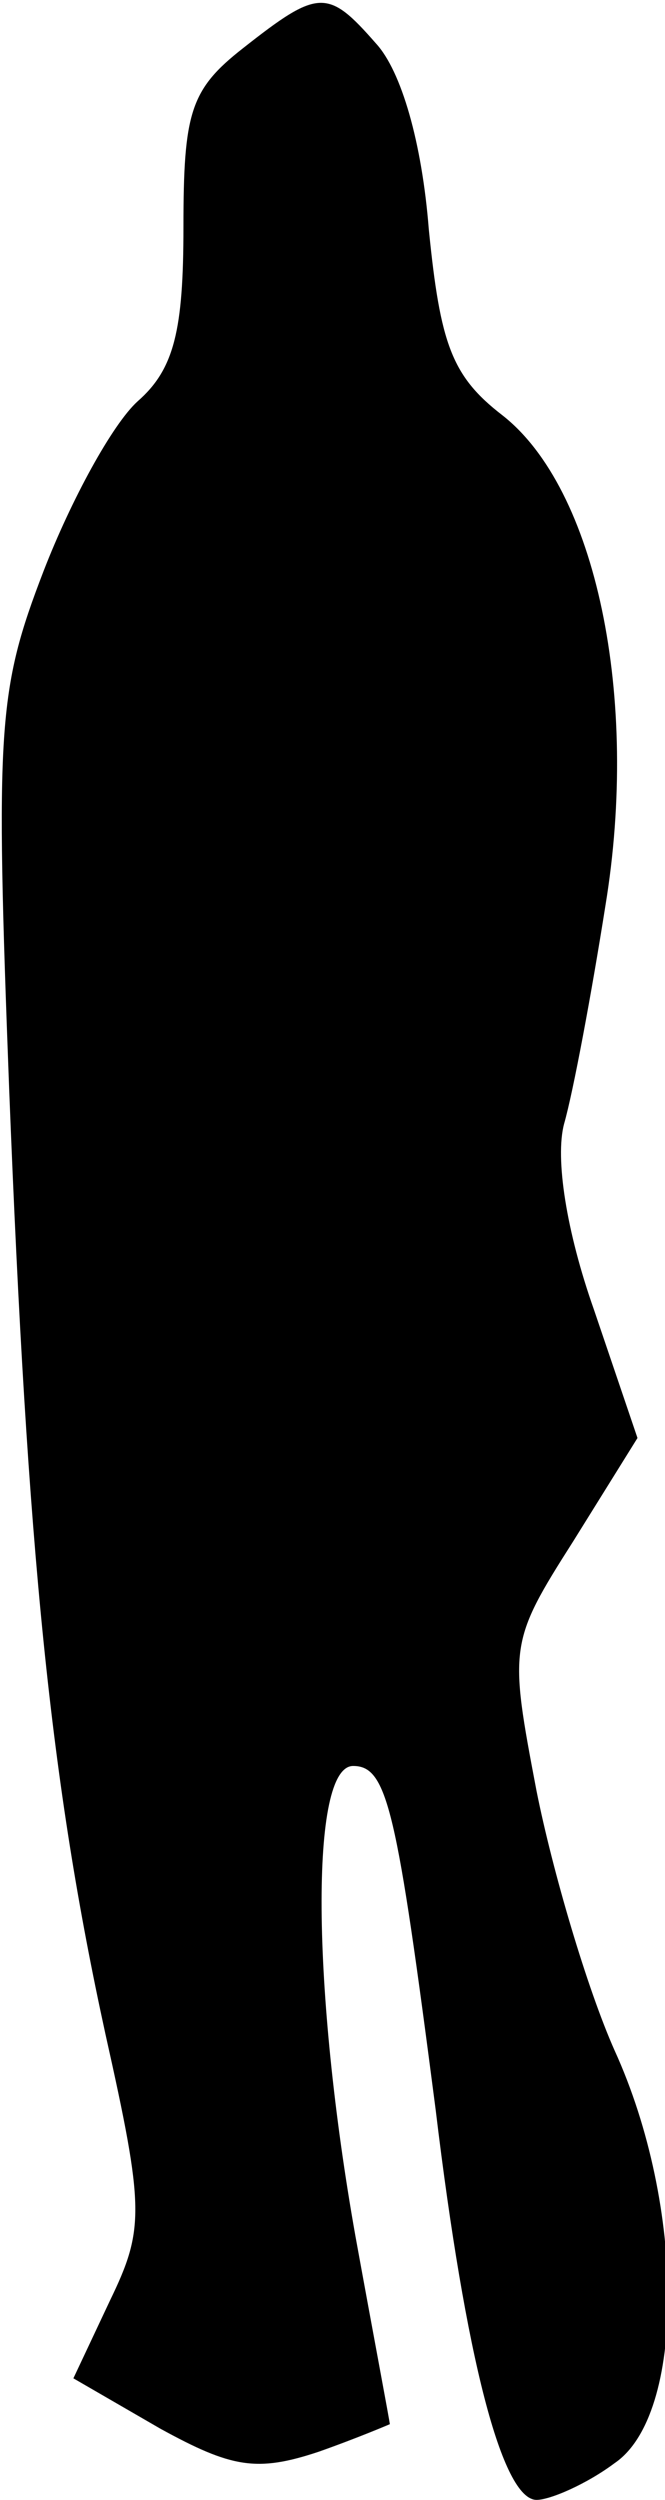 <?xml version="1.0" standalone="no"?>
<!DOCTYPE svg PUBLIC "-//W3C//DTD SVG 20010904//EN"
 "http://www.w3.org/TR/2001/REC-SVG-20010904/DTD/svg10.dtd">
<svg version="1.0" xmlns="http://www.w3.org/2000/svg"
 width="29pt" height="109pt" viewBox="0 0 29 109"
 preserveAspectRatio="xMidYMid meet">
<g transform="translate(0,109) scale(0.1,-0.1)"
fill="#000000" stroke="none">
<path fill="#000000" stroke="none" d="M106 1069 c-23 -18 -26 -28 -26 -78 0
-45 -4 -62 -20 -76 -11 -10 -29 -43 -41 -74 -20 -52 -21 -68 -15 -226 8 -203
18 -302 42 -412 17 -76 17 -85 2 -116 l-16 -34 38 -22 c31 -17 42 -19 69 -10
17 6 31 12 31 12 0 1 -7 38 -15 82 -19 107 -20 205 -1 205 15 0 19 -19 36
-150 13 -108 29 -170 44 -170 6 0 22 7 34 16 31 21 31 112 0 180 -12 27 -27
78 -34 113 -12 63 -12 65 16 109 l28 45 -19 56 c-12 34 -17 66 -13 81 4 14 12
57 18 95 15 91 -4 182 -45 214 -22 17 -27 31 -32 81 -3 38 -12 69 -23 81 -21
24 -25 24 -58 -2z"/>
</g>
</svg>
